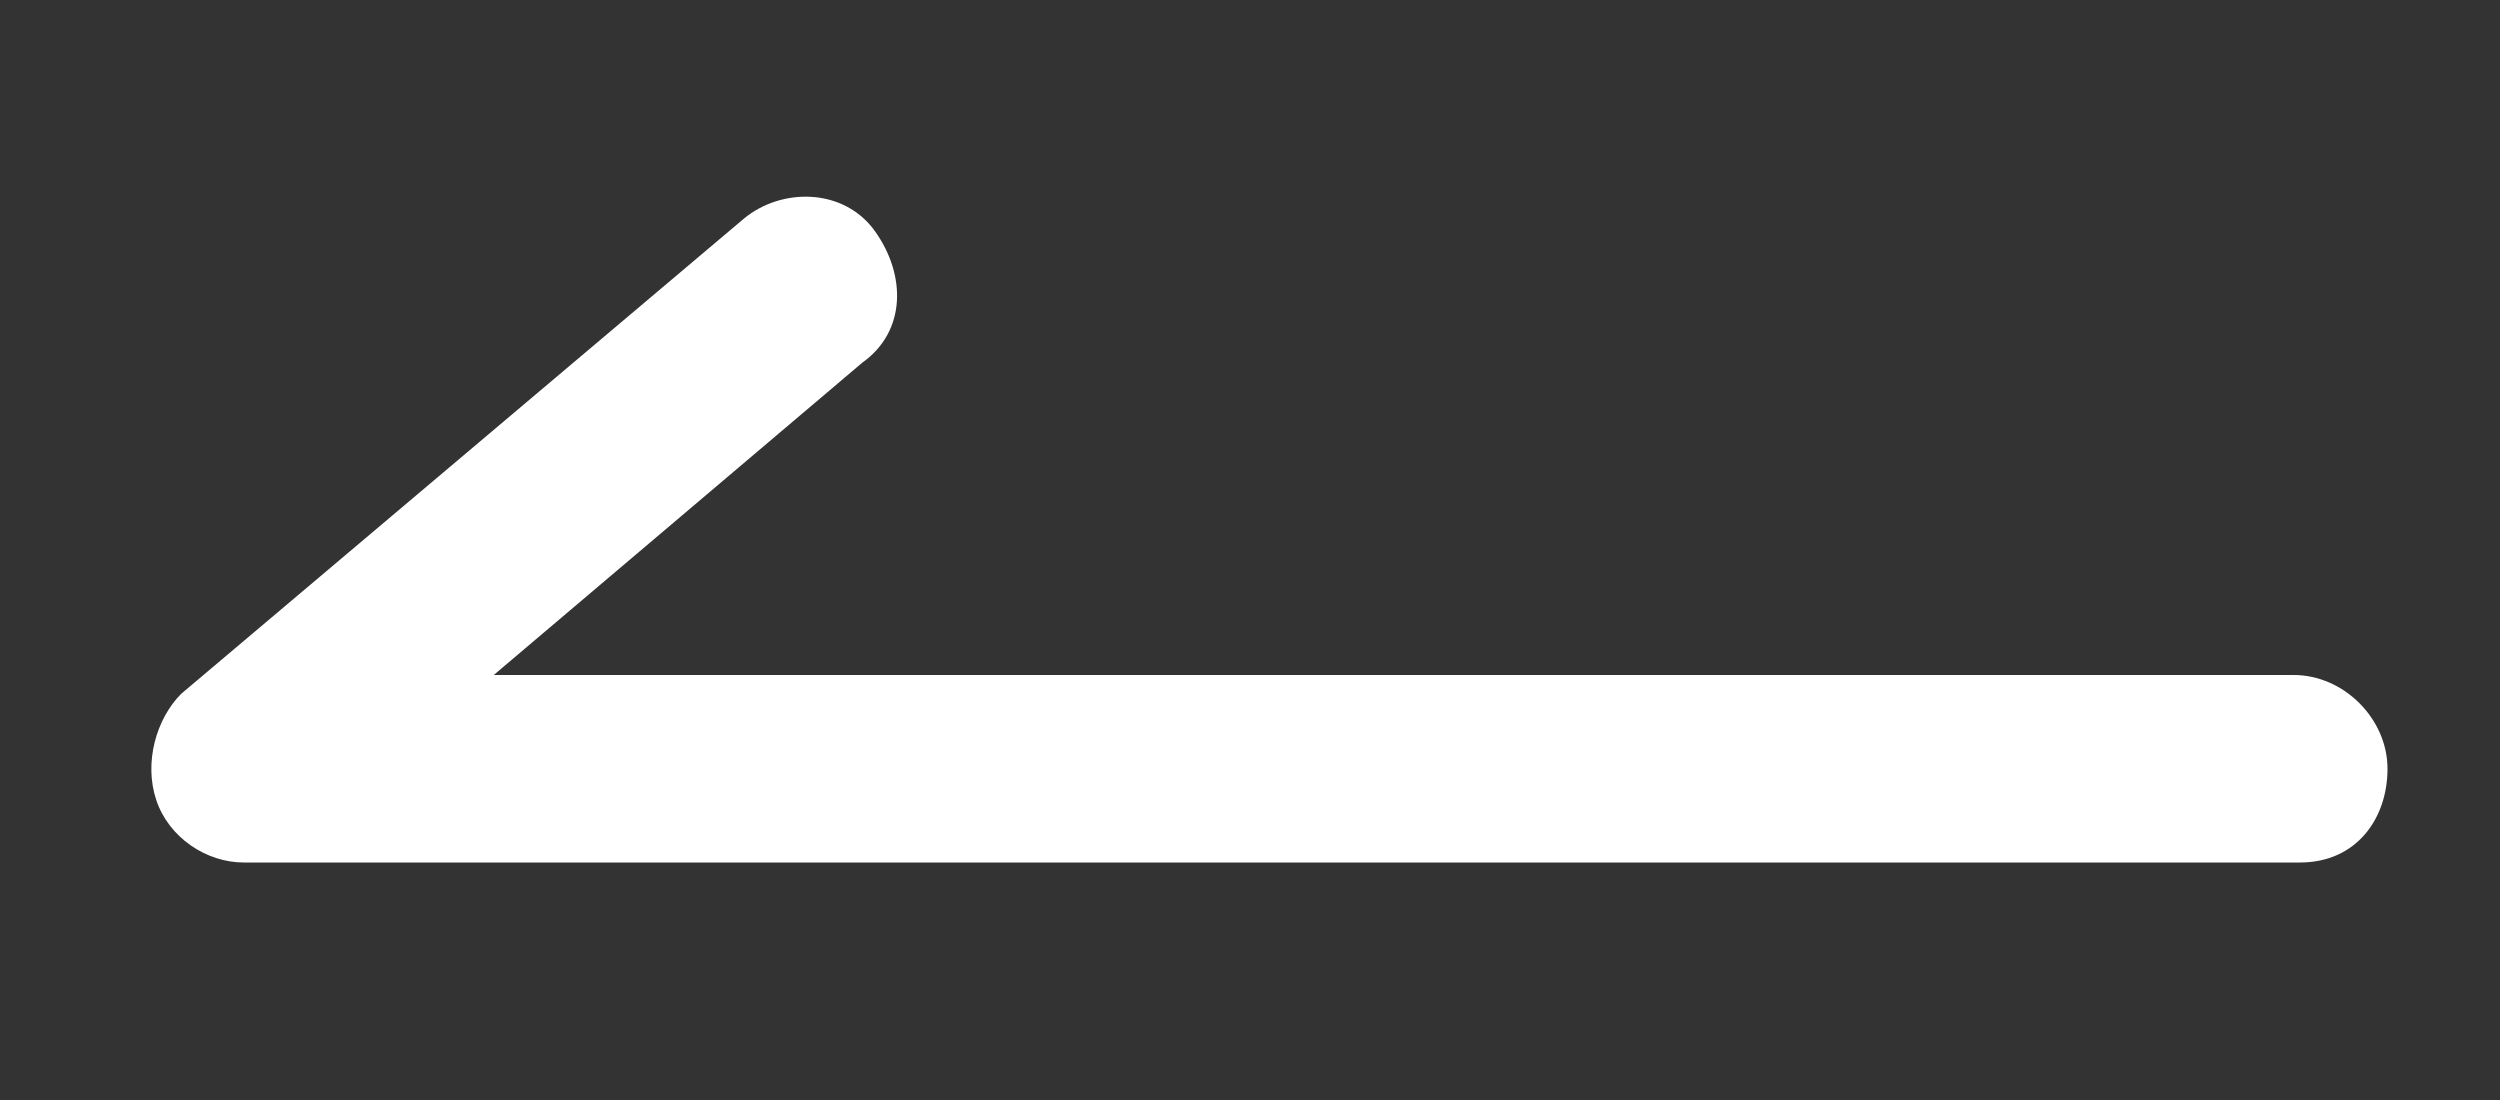<?xml version="1.0" encoding="utf-8"?>
<!-- Generator: Adobe Illustrator 22.0.1, SVG Export Plug-In . SVG Version: 6.00 Build 0)  -->
<svg version="1.1" id="圖層_1" xmlns="http://www.w3.org/2000/svg" xmlns:xlink="http://www.w3.org/1999/xlink" x="0px" y="0px"
	 viewBox="0 0 40 17.6" style="enable-background:new 0 0 40 17.6;" xml:space="preserve">
<rect x="0" y="0" width="40" height="17.6" fill="#333333" stroke="none"/>
<style type="text/css">
	.st0{fill:#FFFFFF;}
</style>
<g>
	<path class="st0" d="M36.8,13.8H3.9c-0.6,0-1.2-0.4-1.4-1s0-1.3,0.4-1.7l9-7.6C12.5,3,13.5,3,14,3.7s0.5,1.6-0.2,2.1l-5.9,5h28.8
		c0.8,0,1.5,0.7,1.5,1.5S37.7,13.8,36.8,13.8z"/>
</g>
</svg>
